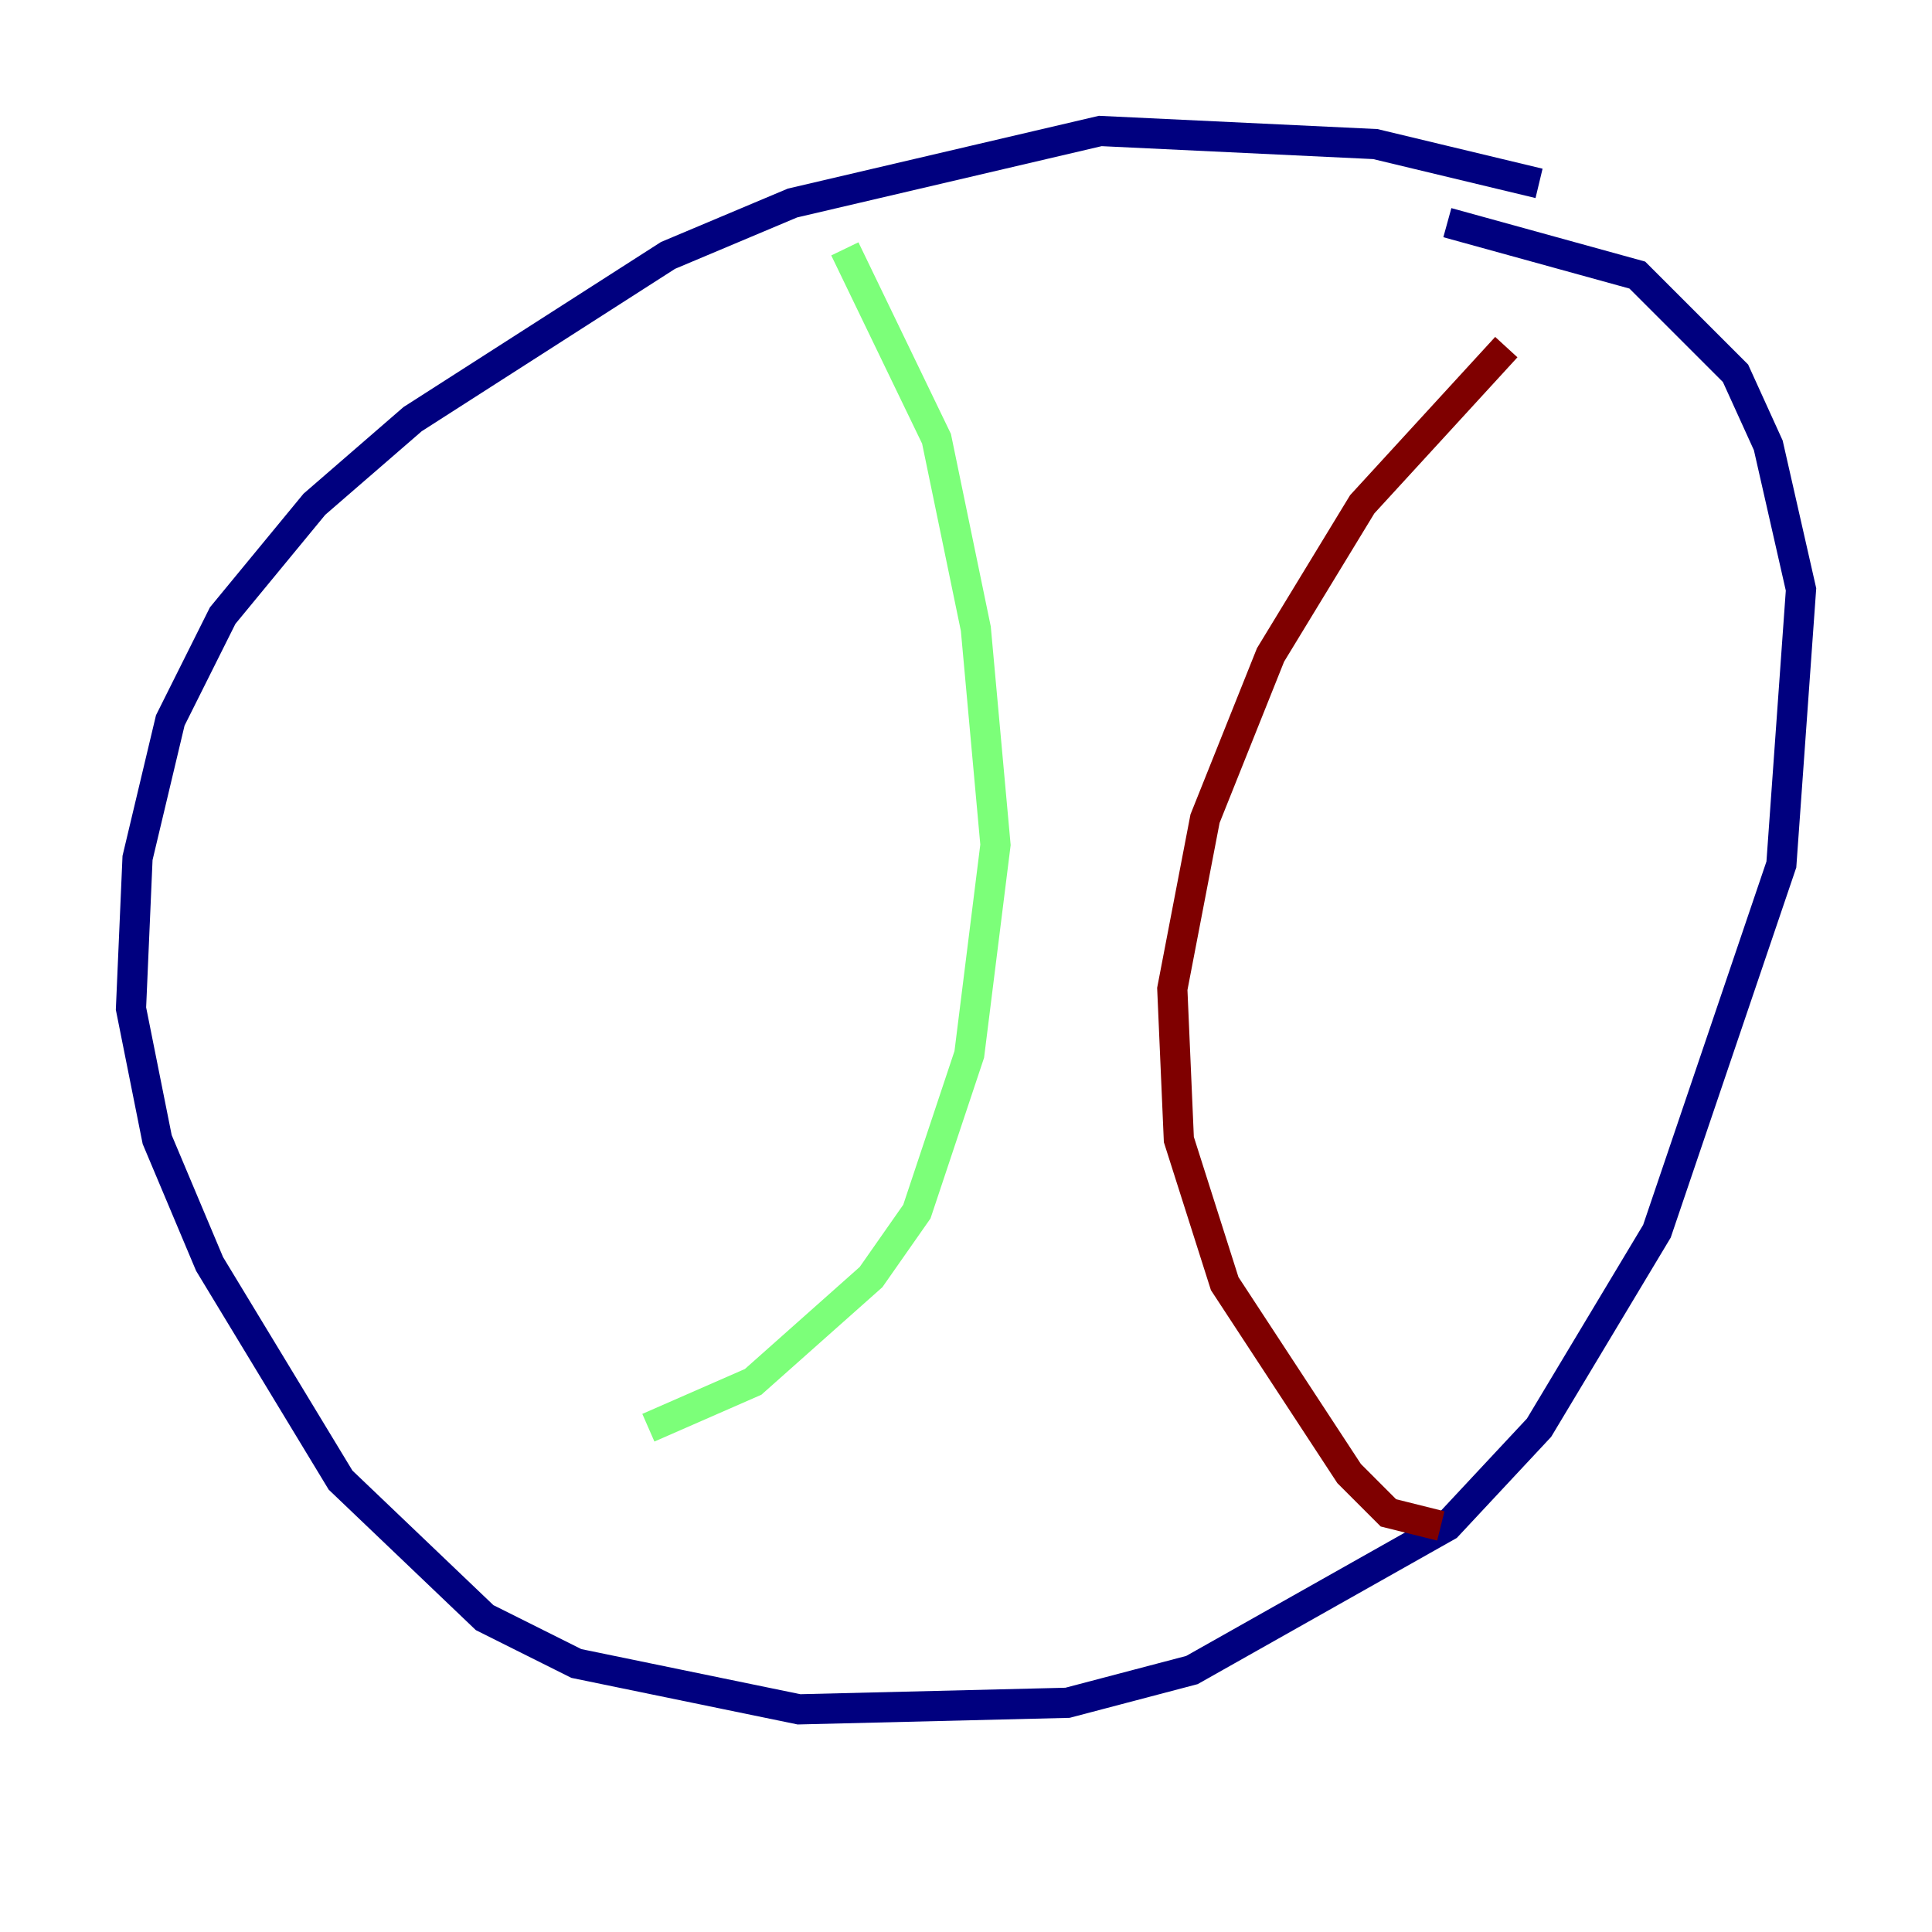 <?xml version="1.0" encoding="utf-8" ?>
<svg baseProfile="tiny" height="128" version="1.2" viewBox="0,0,128,128" width="128" xmlns="http://www.w3.org/2000/svg" xmlns:ev="http://www.w3.org/2001/xml-events" xmlns:xlink="http://www.w3.org/1999/xlink"><defs /><polyline fill="none" points="101.966,12.149 91.119,9.546 72.895,8.678 52.502,13.451 44.258,16.922 27.336,27.77 20.827,33.41 14.752,40.786 11.281,47.729 9.112,56.841 8.678,66.82 10.414,75.498 13.885,83.742 22.563,98.061 32.108,107.173 38.183,110.21 52.936,113.248 70.725,112.814 78.969,110.644 95.891,101.098 101.966,94.59 109.776,81.573 118.02,57.275 119.322,39.051 117.153,29.505 114.983,24.732 108.475,18.224 95.891,14.752" stroke="#00007f" stroke-width="2" /><polyline fill="none" points="55.973,16.488 62.047,29.071 64.651,41.654 65.953,55.973 64.217,69.858 60.746,80.271 57.709,84.61 49.898,91.552 42.956,94.59" stroke="#7cff79" stroke-width="2" /><polyline fill="none" points="99.797,22.997 90.251,33.41 84.176,43.39 79.837,54.237 77.668,65.519 78.102,75.498 81.139,85.044 89.383,97.627 91.986,100.231 95.458,101.098" stroke="#7f0000" stroke-width="2" /></svg>